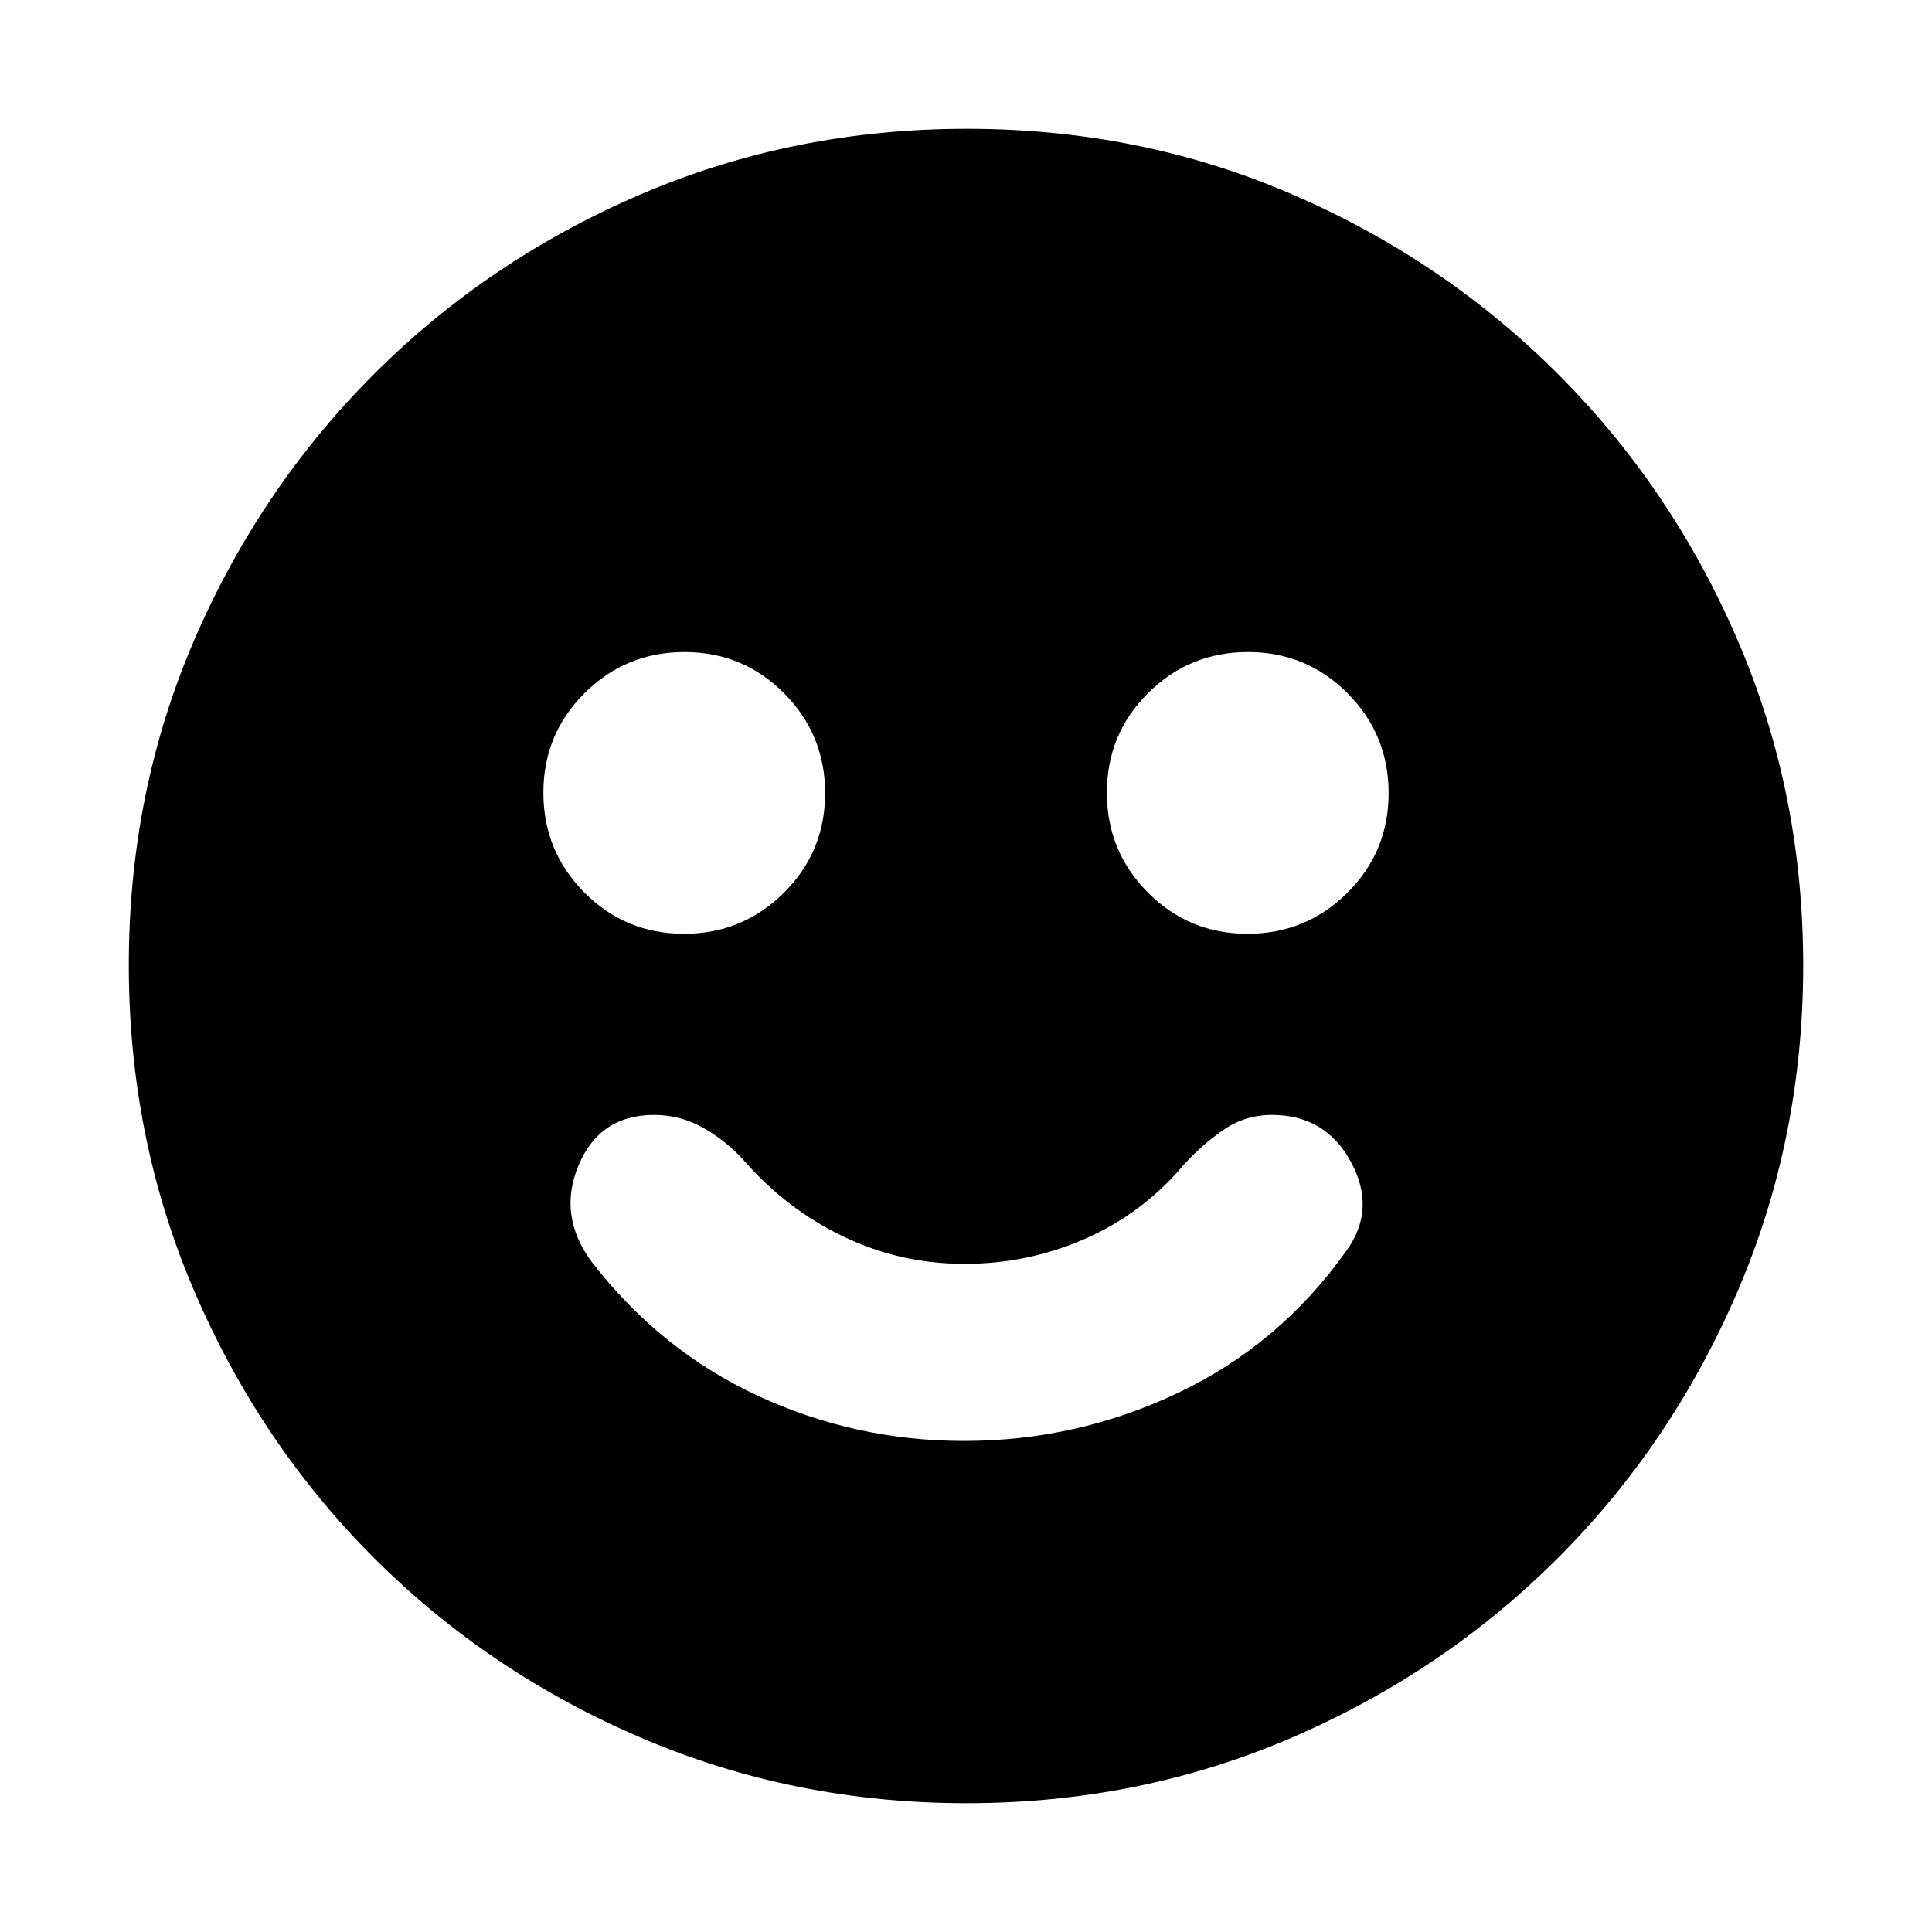 <svg xmlns="http://www.w3.org/2000/svg" height="20" viewBox="0 -960 960 960" width="20"><path d="M479-244q56.22 0 106.61-24t83.29-70.33Q684-359 671.35-382.5 658.71-406 632-406q-13.33 0-24.17 7.5Q597-391 588-381q-20.11 23.83-48.55 36.42Q511.01-332 479.22-332q-31.79 0-60-13.5Q391-359 370-383q-9-10-20.4-16.5-11.41-6.5-24.6-6.5-27 0-37.5 25t6.5 48q34 44 82.45 66.5T479-244Zm140.88-252q29.12 0 49.62-20.38 20.5-20.38 20.5-49.5t-20.38-49.62q-20.38-20.5-49.5-20.5t-49.62 20.38q-20.5 20.38-20.5 49.5t20.38 49.62q20.38 20.5 49.5 20.5Zm-280 0q29.12 0 49.62-20.38 20.5-20.38 20.5-49.5t-20.38-49.62q-20.38-20.5-49.5-20.5t-49.62 20.38q-20.5 20.38-20.5 49.5t20.38 49.62q20.38 20.5 49.5 20.5Zm140.4 432q-85.92 0-161.76-32.52-75.84-32.52-132.66-89.34-56.82-56.82-89.34-132.62Q64-394.28 64-480.46q0-86.18 32.52-161.52t89.34-132.16q56.82-56.82 132.62-89.34Q394.28-896 480.46-896q86.18 0 161.52 32.52t132.16 89.34q56.82 56.82 89.34 132.38Q896-566.19 896-480.28q0 85.92-32.52 161.76-32.52 75.84-89.34 132.66-56.82 56.82-132.38 89.34Q566.19-64 480.28-64Z"/></svg>